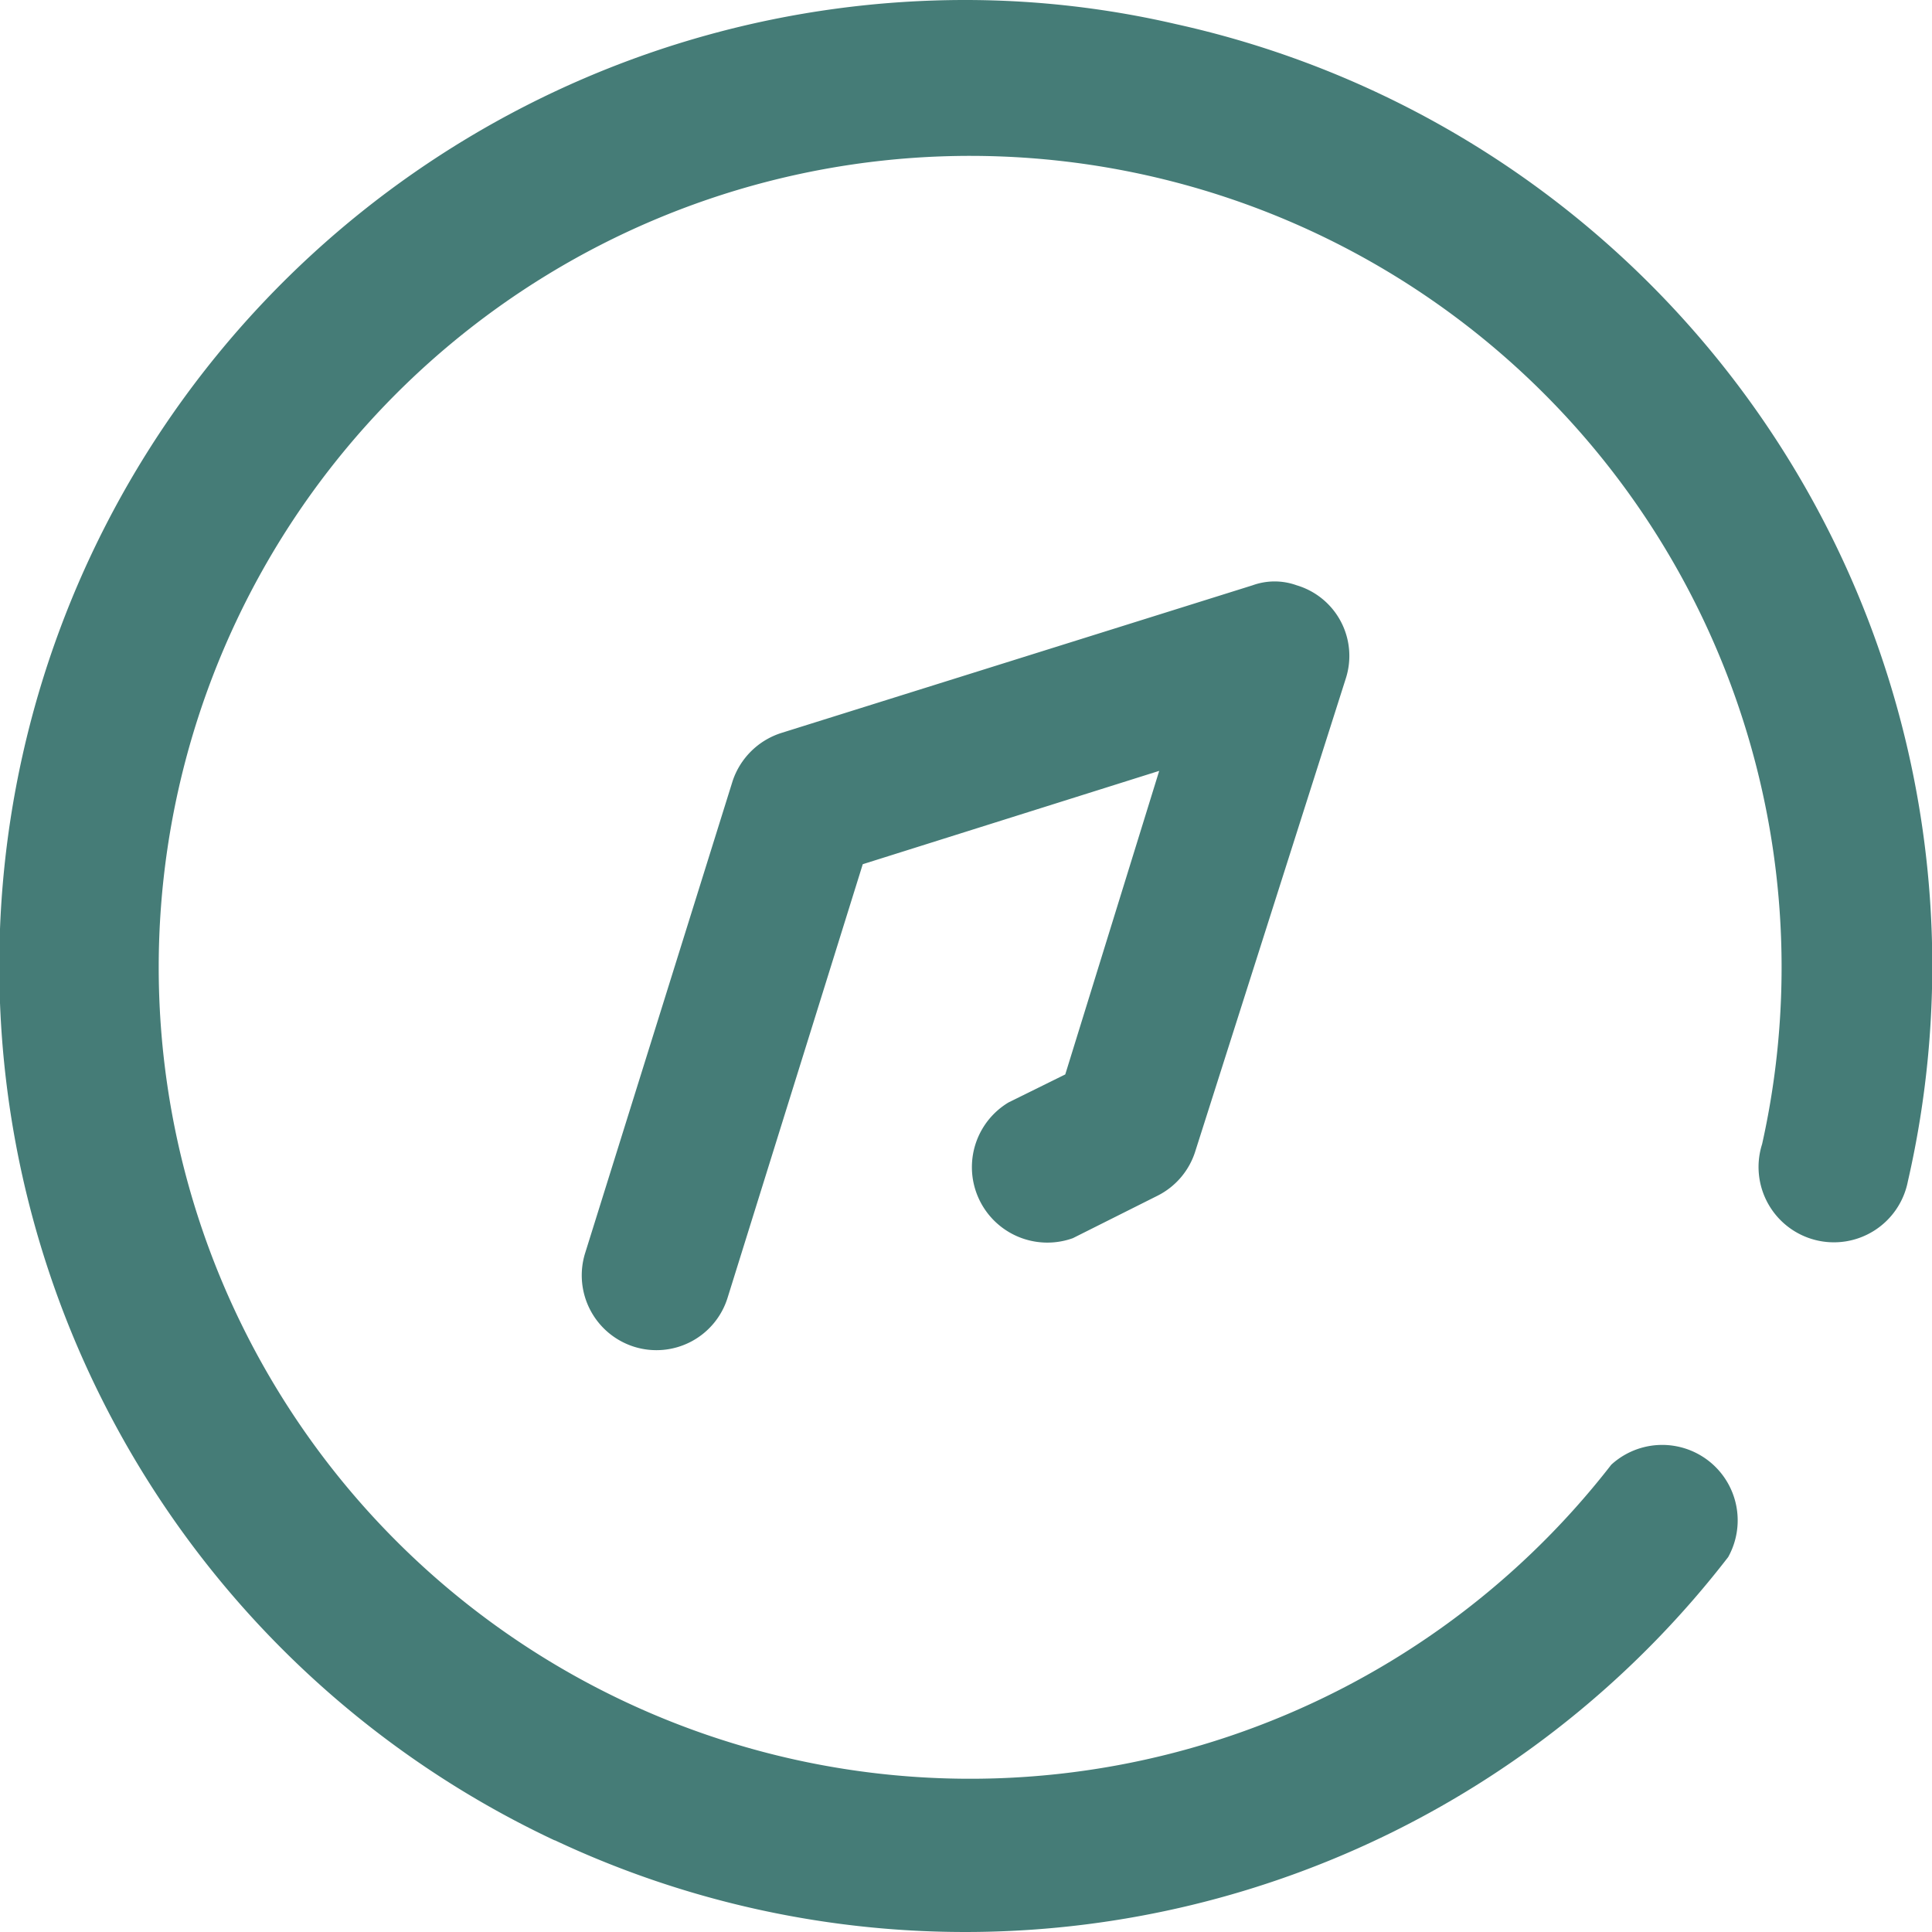 <svg id="Iconly_Broken_Discovery" data-name="Iconly/Broken/Discovery" xmlns="http://www.w3.org/2000/svg" width="16" height="16" viewBox="0 0 16 16">
  <g id="Discovery" transform="translate(0 0)">
    <path id="Discovery-2" data-name="Discovery" d="M4.593,15.241A8,8,0,0,1,8,0a7.727,7.727,0,0,1,1.74.2A7.986,7.986,0,0,1,15.8,9.784a.624.624,0,1,1-1.207-.309,6.72,6.72,0,1,0-1.249,2.655.625.625,0,0,1,.968.765,7.982,7.982,0,0,1-9.718,2.345Zm.661-4.087a.62.62,0,0,1-.407-.78l1.22-3.905a.625.625,0,0,1,.407-.4l3.9-1.222a.537.537,0,0,1,.364,0,.61.61,0,0,1,.407.773L9.9,9.531a.618.618,0,0,1-.315.372l-.7.351a.625.625,0,0,1-.533-1.124l.47-.232L9.6,6.384l-2.455.773L6.026,10.746a.617.617,0,0,1-.772.408Z" fill="#457c77"/>
  </g>
</svg>
